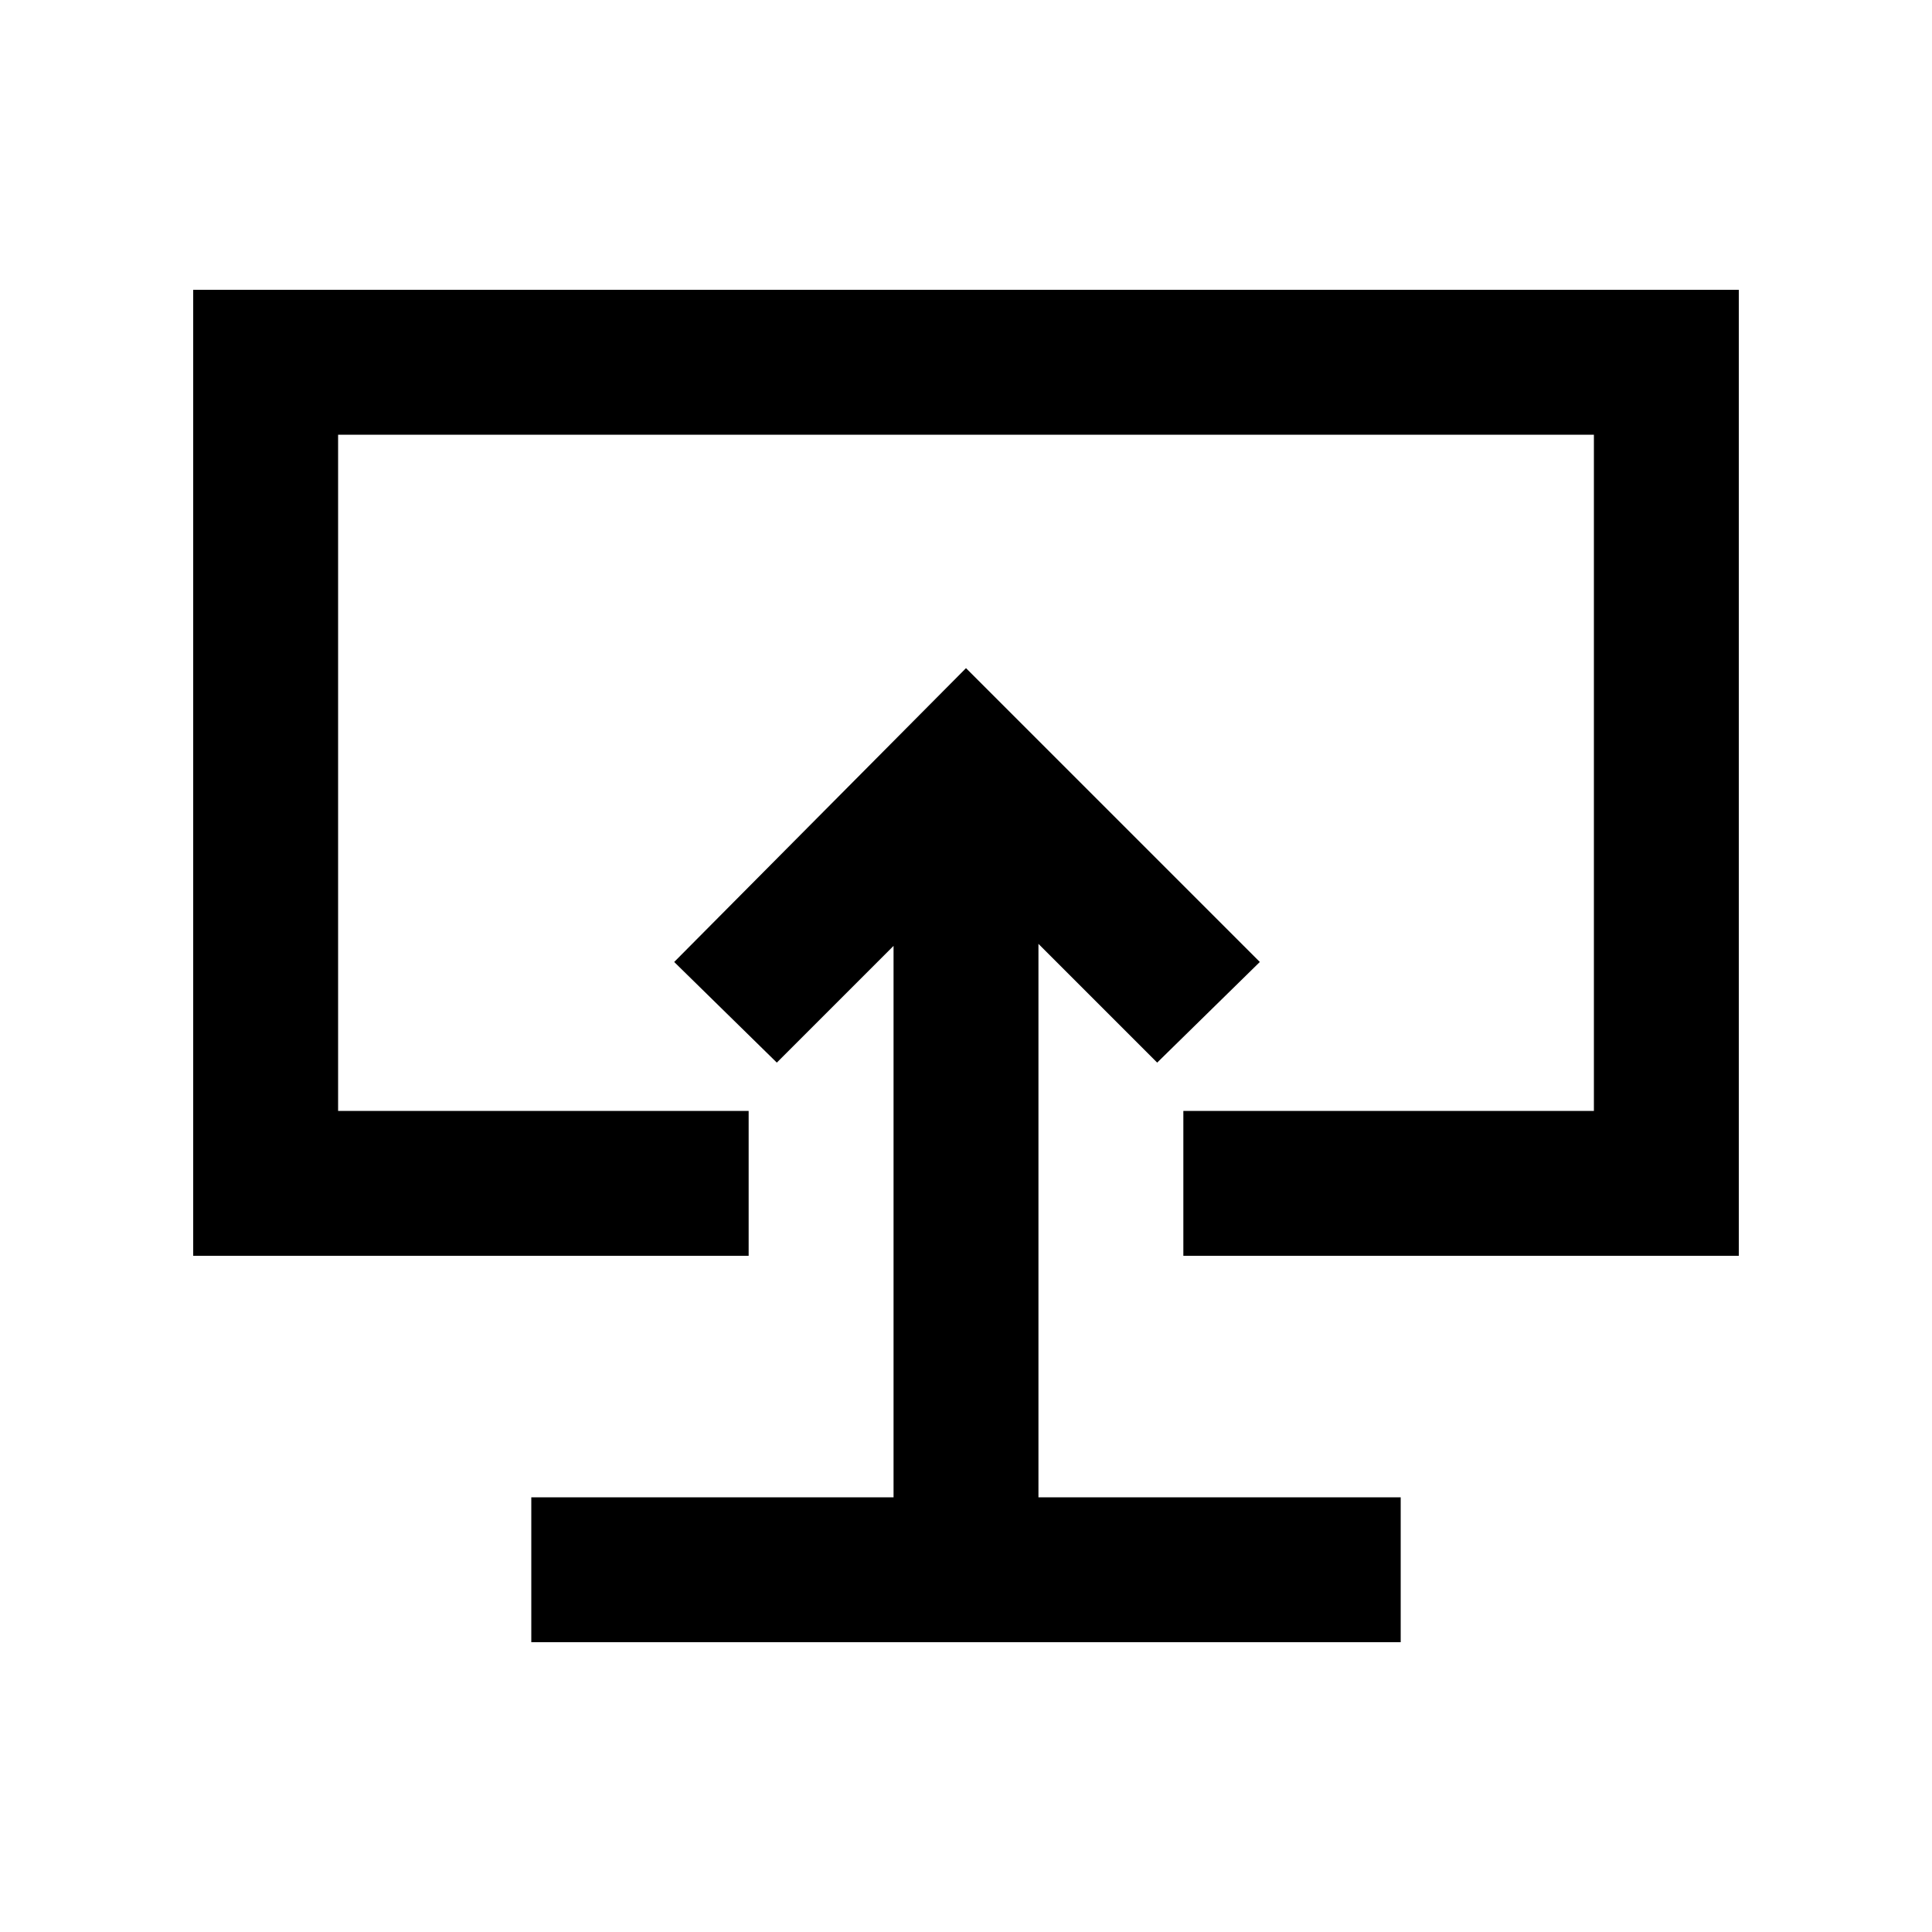 <svg xmlns="http://www.w3.org/2000/svg" height="20" viewBox="0 -960 960 960" width="20"><path d="M264-144h432v-72H516v-275l59 59 51-50-146-146-145 146 51 50 58-58v274H264v72Zm216-336ZM96-336v-480h768v480H588v-72h204v-336H168v336h204v72H96Z"/></svg>